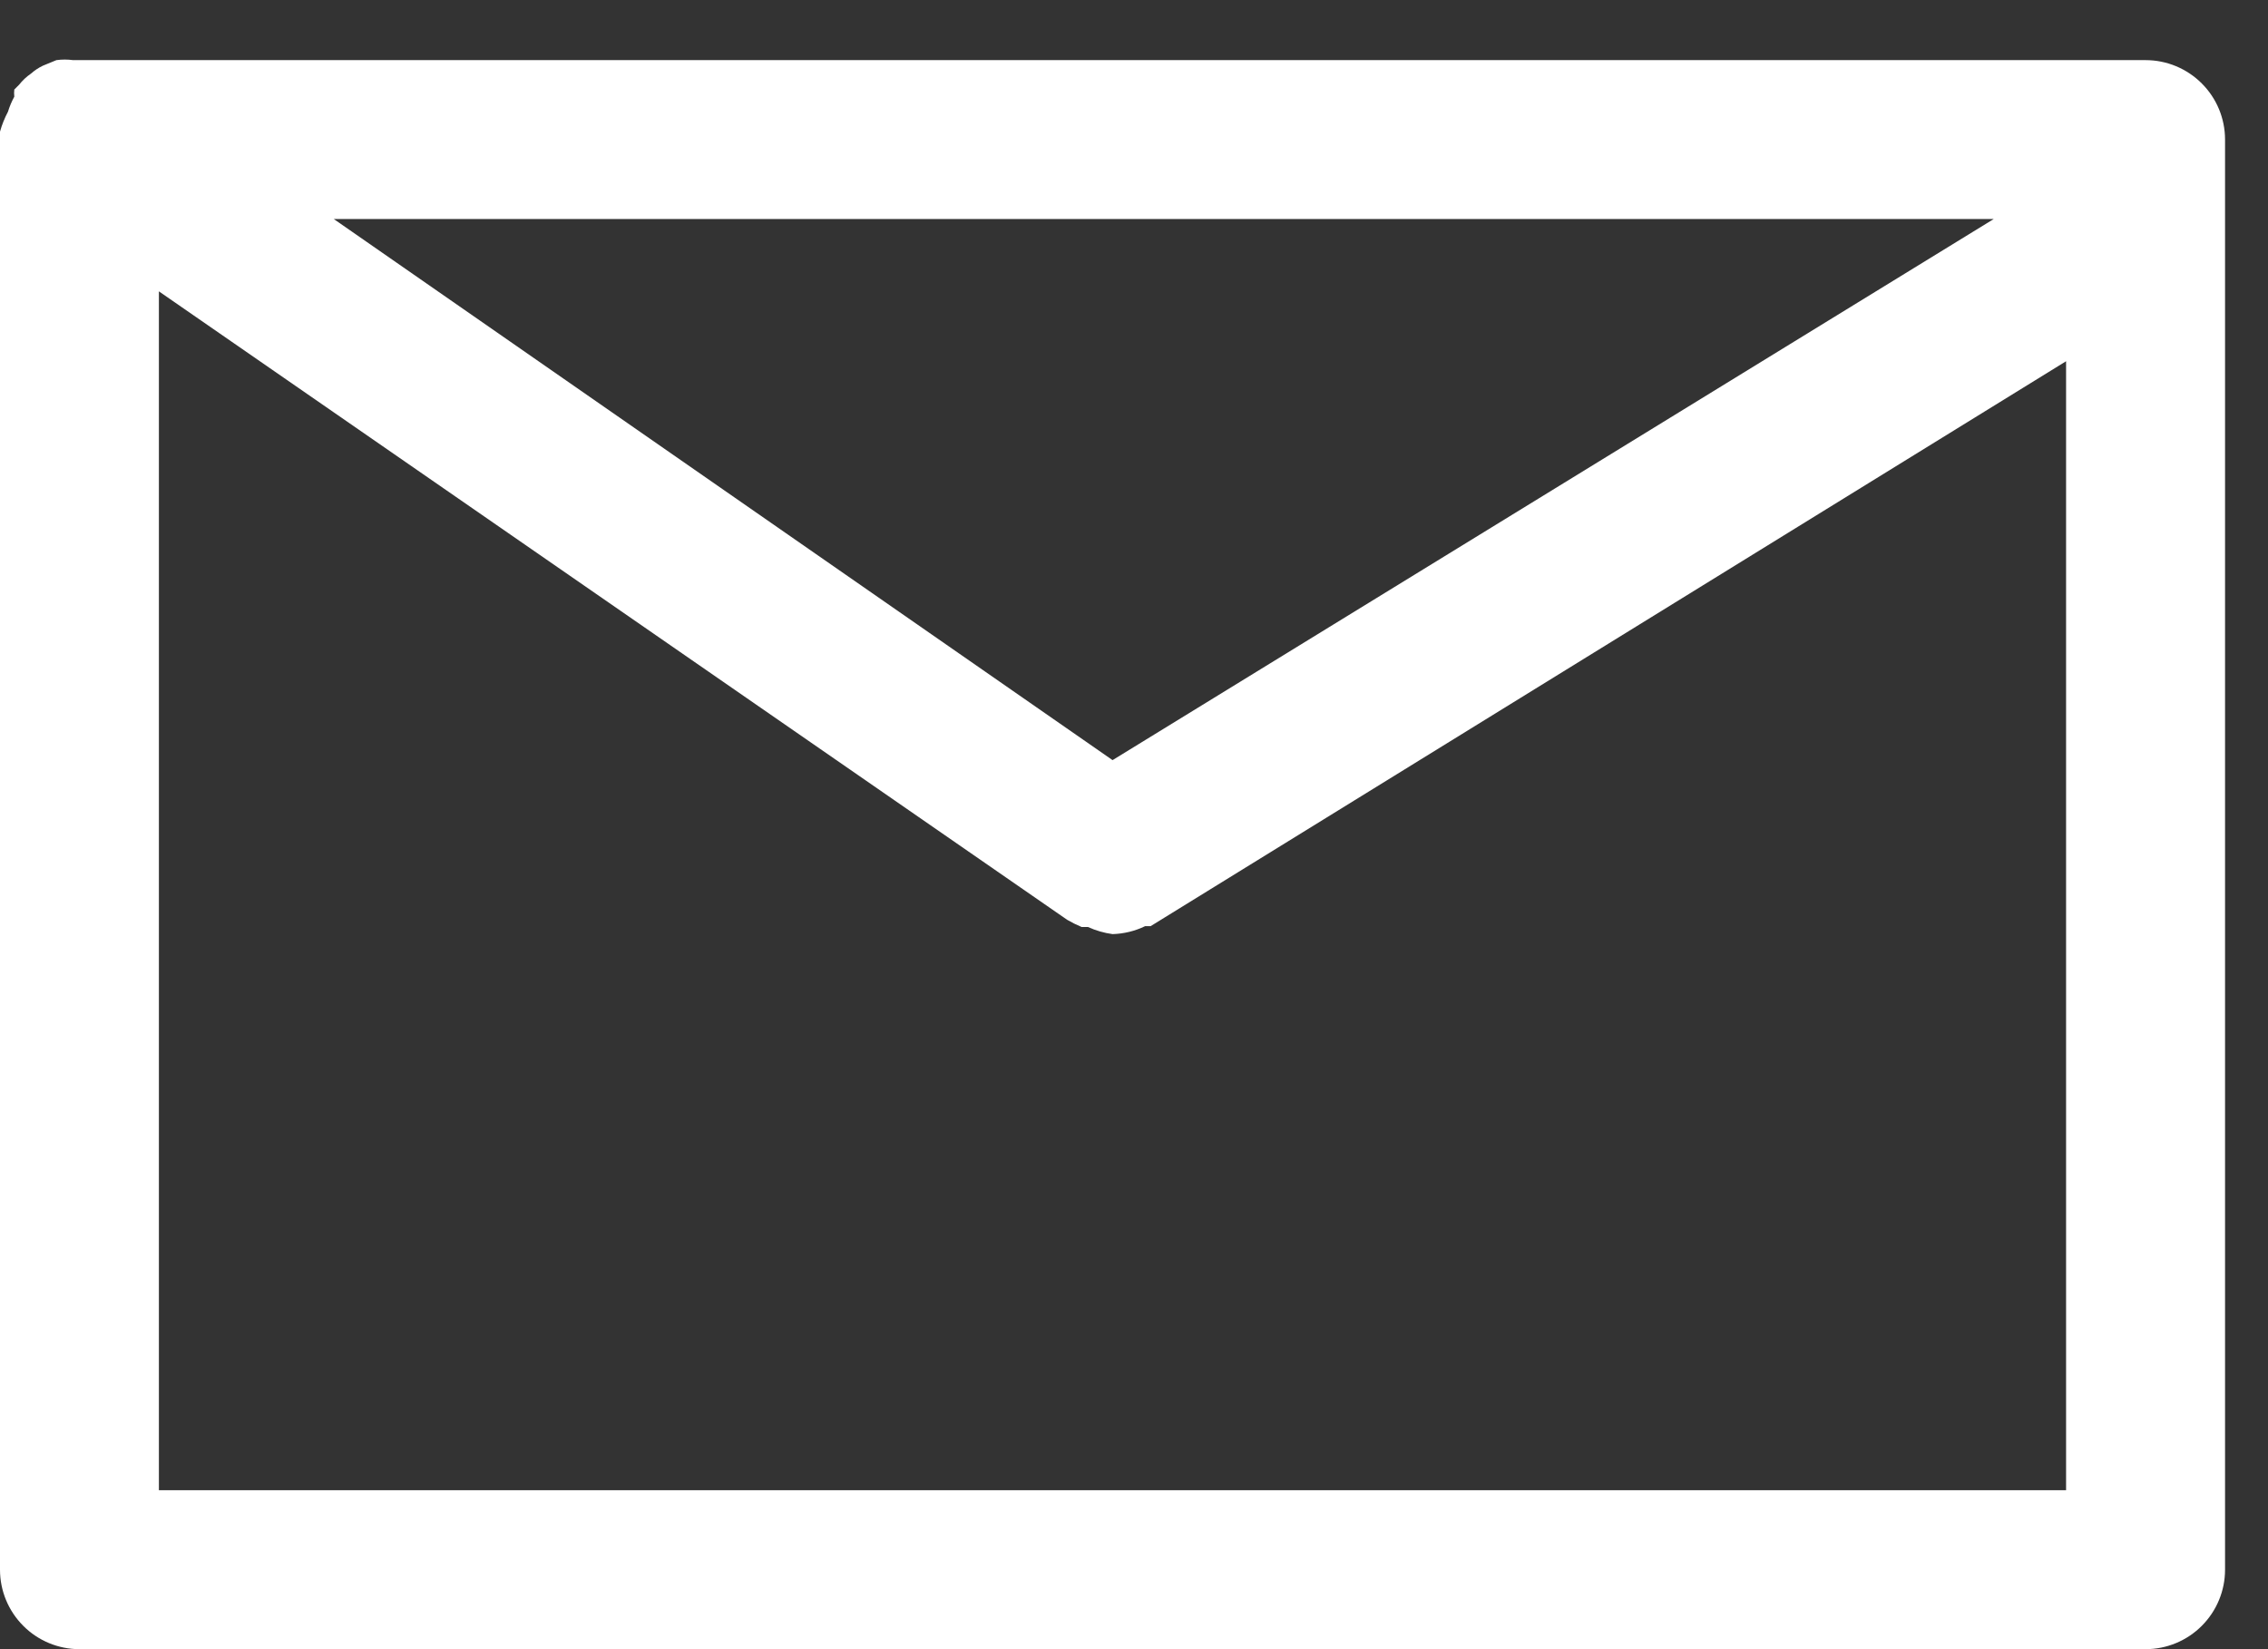 <svg width="33" height="24" viewBox="0 0 33 24" fill="none" xmlns="http://www.w3.org/2000/svg">
<rect x="0" y="0" width="33" height="24" fill="#333333" stroke="none"/>
<path d="M31.219 0.875H1.156H1.064C0.983 0.864 0.902 0.864 0.821 0.875L0.624 0.956C0.561 0.986 0.503 1.025 0.451 1.071C0.385 1.116 0.327 1.171 0.278 1.233L0.208 1.303C0.204 1.337 0.204 1.372 0.208 1.407C0.17 1.477 0.139 1.55 0.116 1.626C0.067 1.719 0.028 1.815 0 1.916V2.031V22.844C0 23.15 0.122 23.444 0.339 23.661C0.555 23.878 0.85 24 1.156 24H31.219C31.525 24 31.82 23.878 32.036 23.661C32.253 23.444 32.375 23.15 32.375 22.844V2.031C32.375 1.724 32.253 1.43 32.036 1.214C31.82 0.997 31.525 0.875 31.219 0.875ZM16.188 11.062L4.856 3.187H29.01L16.188 11.062ZM2.312 21.687V4.24L15.528 13.386C15.595 13.425 15.665 13.46 15.737 13.49H15.829C15.943 13.542 16.064 13.577 16.188 13.594C16.352 13.589 16.514 13.55 16.662 13.478H16.742L30.062 5.257V21.687H2.312Z" fill="white"/>
</svg>
